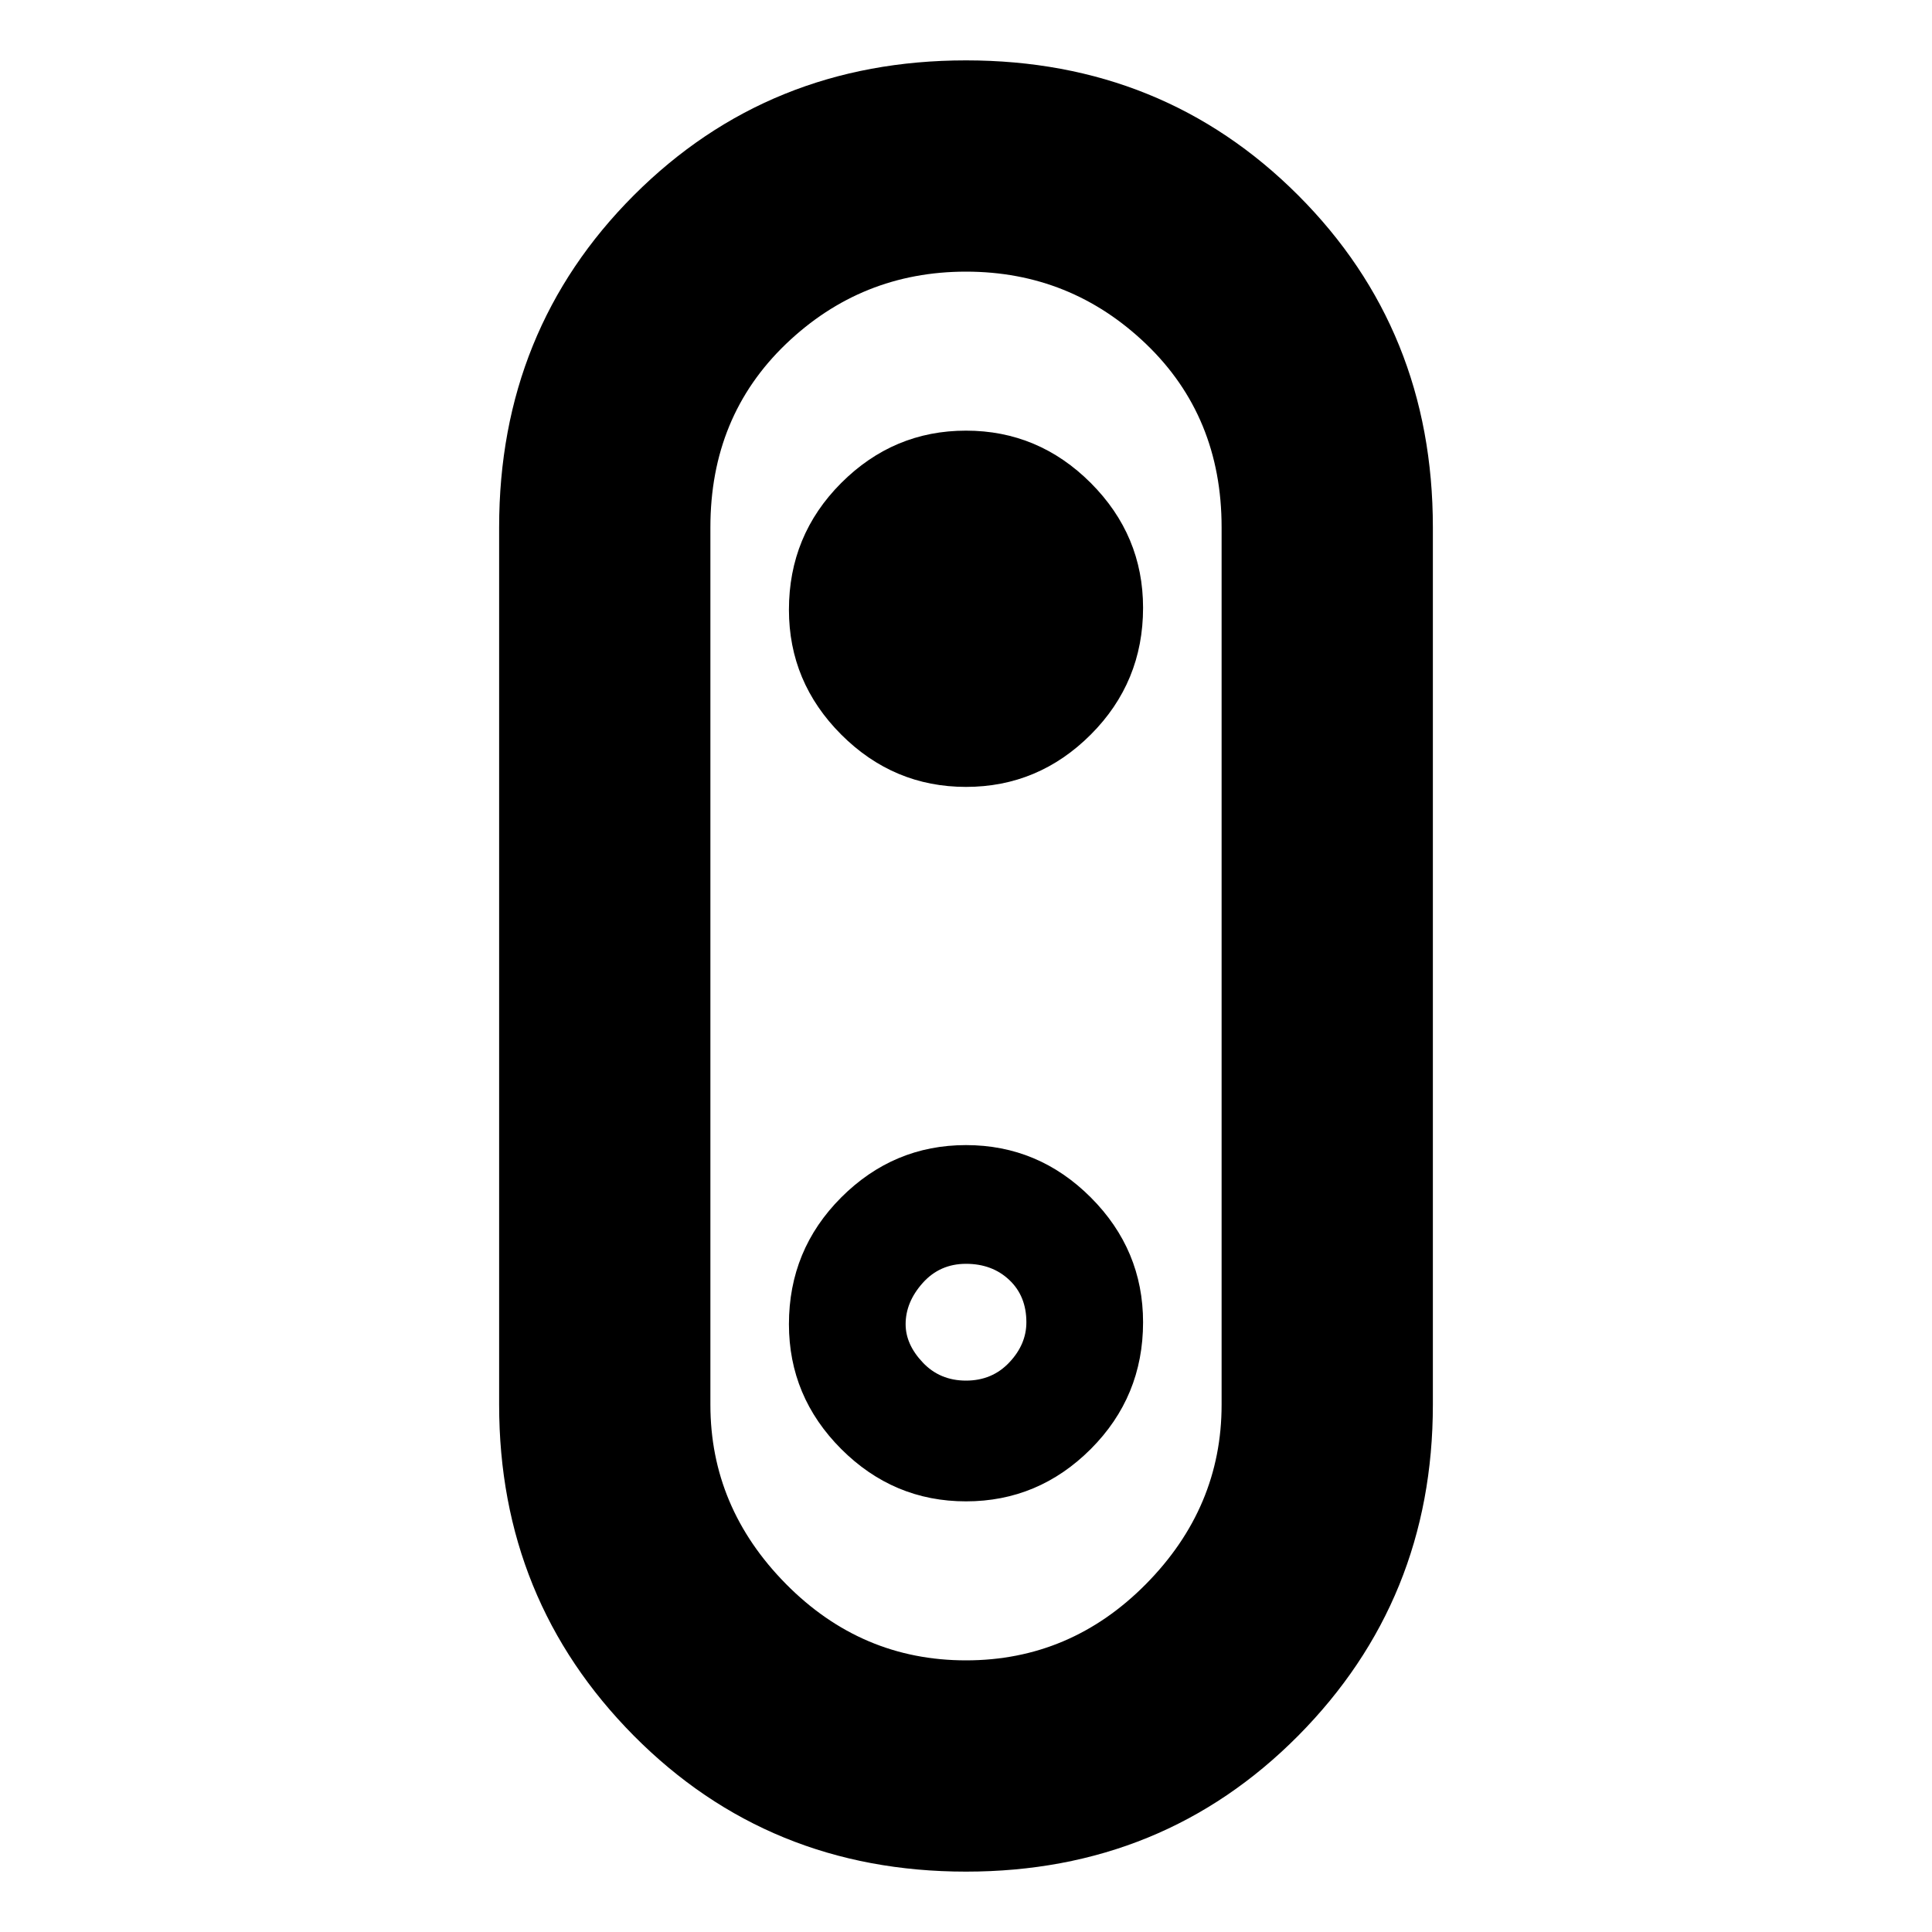 <svg xmlns="http://www.w3.org/2000/svg" height="20" width="20"><path d="M10 19.375q-2.042 0-3.438-1.406-1.395-1.407-1.395-3.427V5.458q0-2.041 1.395-3.437Q7.958.625 10 .625q2.042 0 3.438 1.396 1.395 1.396 1.395 3.437v9.084q0 2.02-1.395 3.427-1.396 1.406-3.438 1.406Zm0-2.187q1.083 0 1.865-.792.781-.792.781-1.854V5.458q0-1.146-.781-1.896-.782-.75-1.865-.75t-1.865.75q-.781.75-.781 1.896v9.084q0 1.062.781 1.854.782.792 1.865.792Zm0-1.646q.75 0 1.292-.542.541-.542.541-1.312 0-.75-.541-1.292-.542-.542-1.292-.542t-1.292.542q-.541.542-.541 1.312 0 .75.541 1.292.542.542 1.292.542Zm0-1.25q-.271 0-.448-.188-.177-.187-.177-.396 0-.229.177-.427.177-.198.448-.198t.448.167q.177.167.177.438 0 .229-.177.416-.177.188-.448.188Zm0-6.146q.75 0 1.292-.542.541-.542.541-1.312 0-.75-.541-1.292-.542-.542-1.292-.542T8.708 5q-.541.542-.541 1.312 0 .75.541 1.292.542.542 1.292.542ZM10 10Z"/></svg>